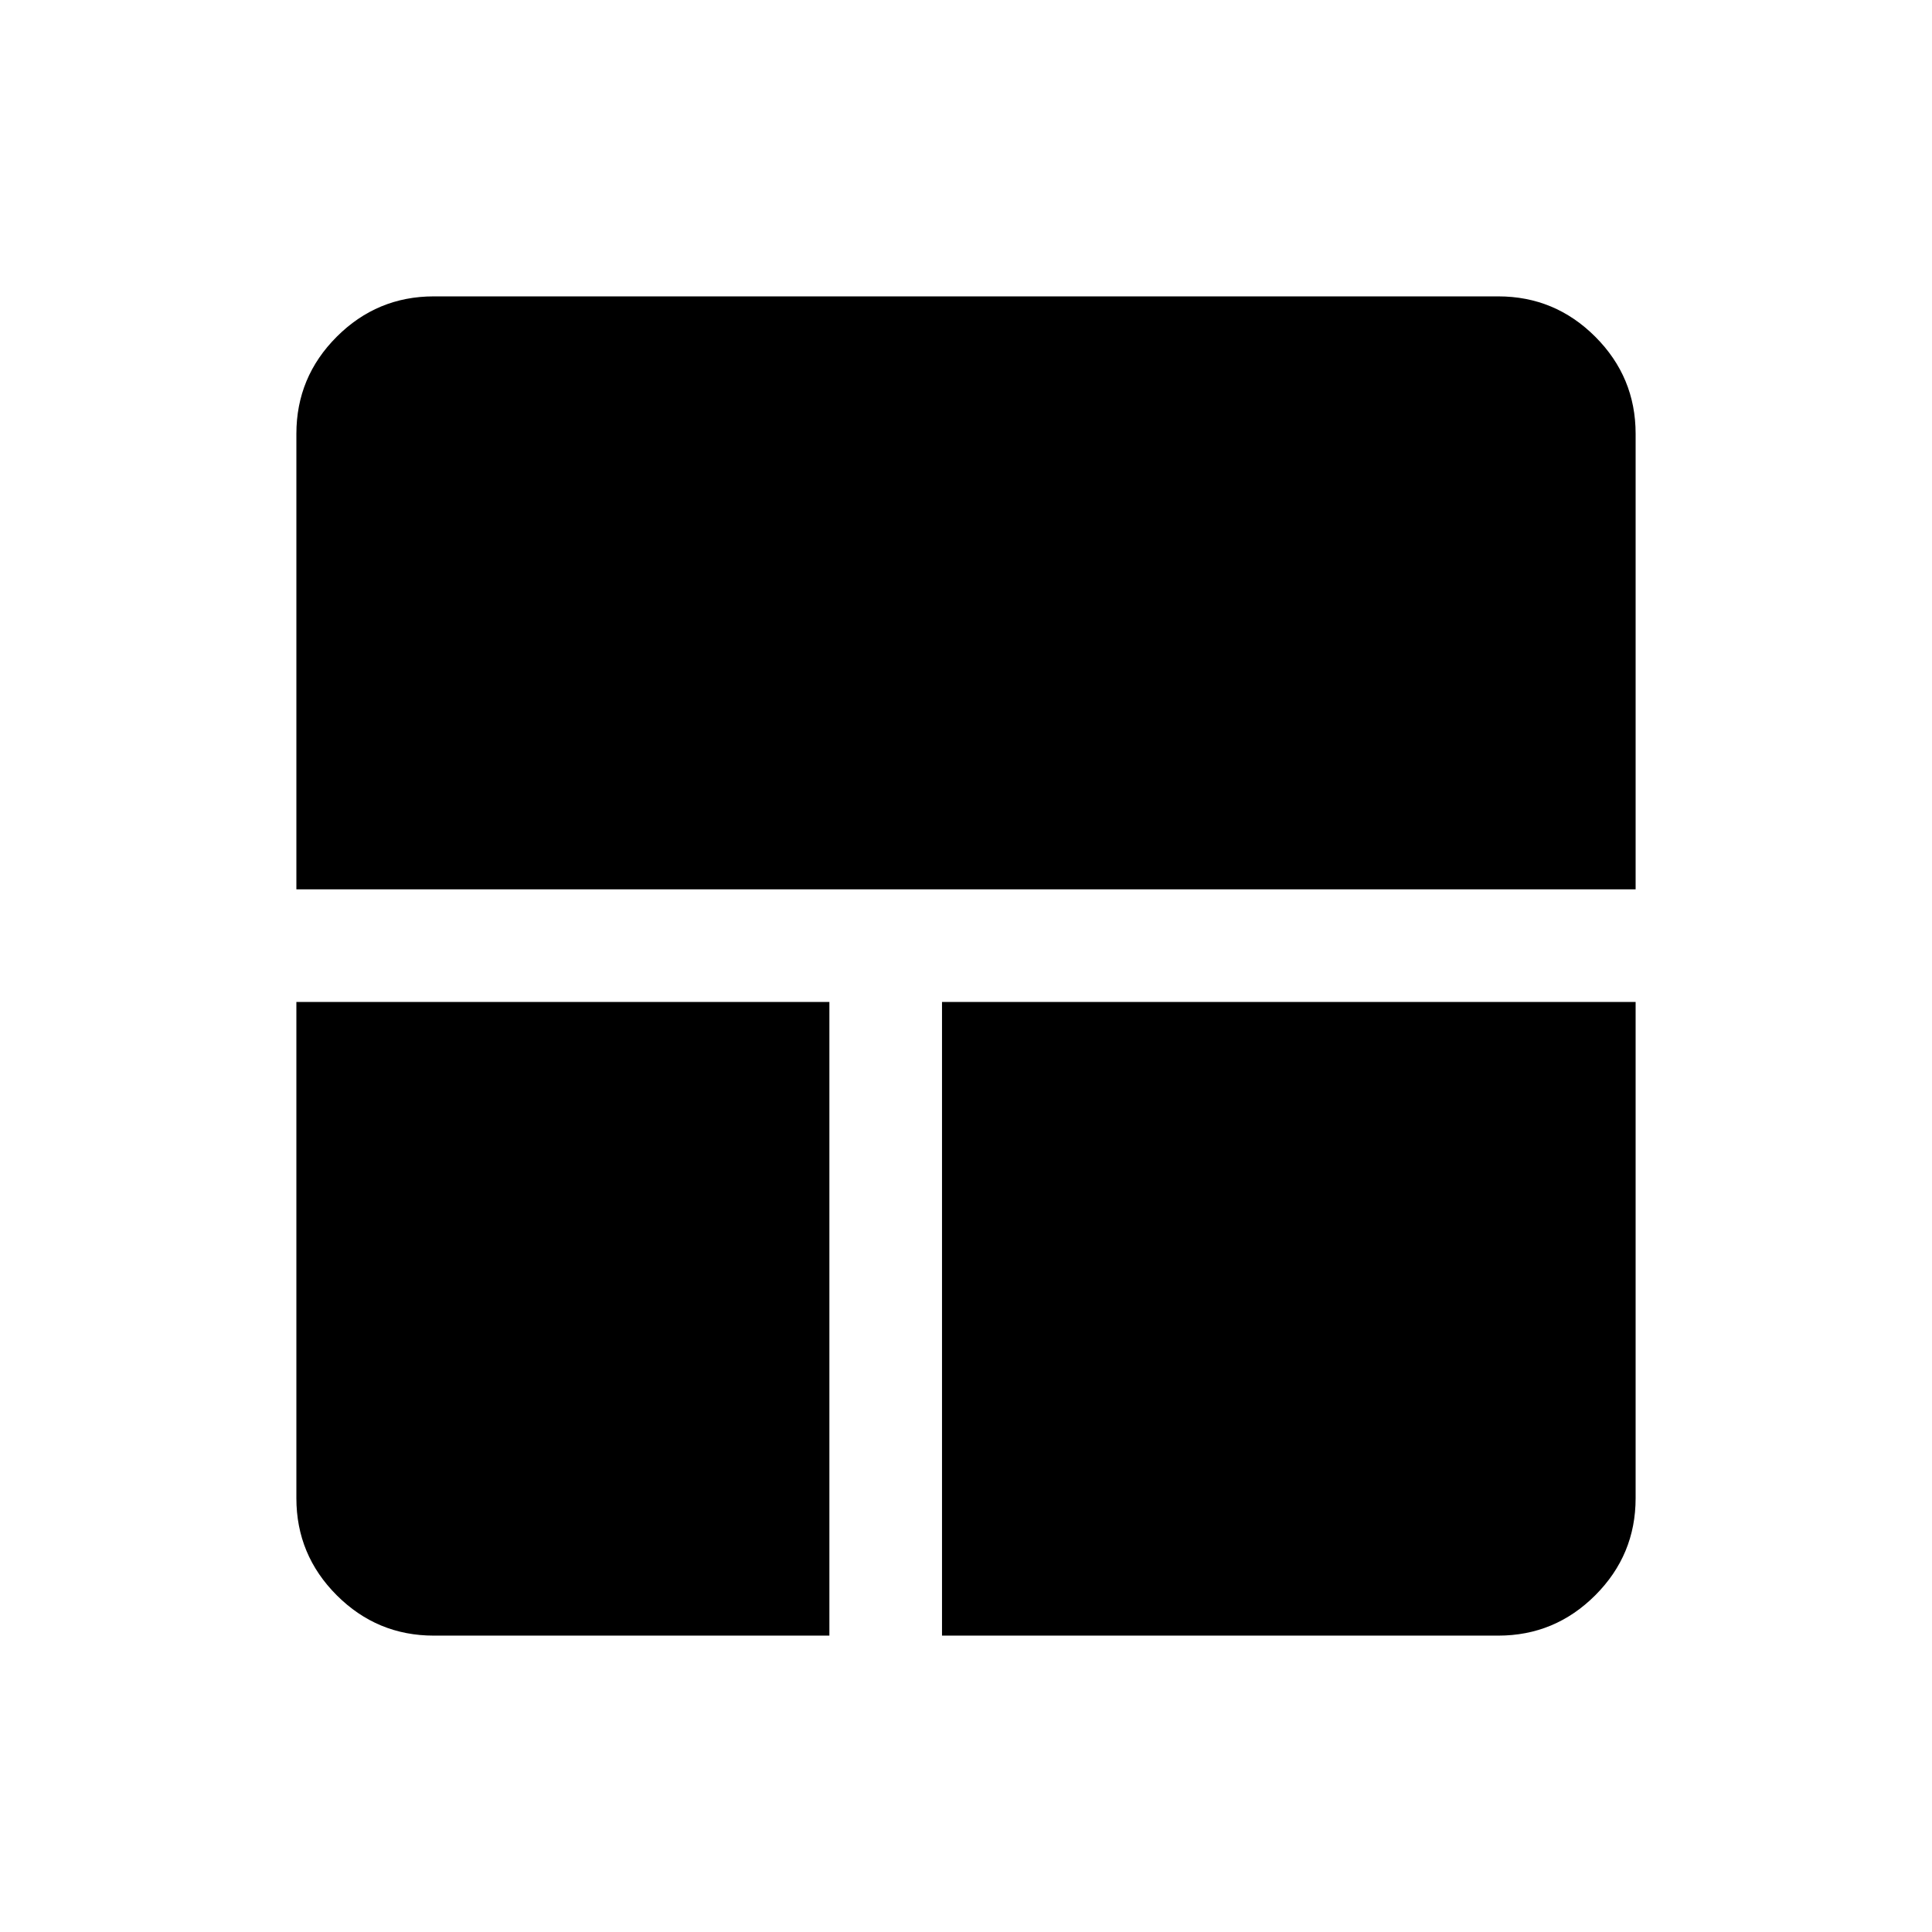 <svg xmlns="http://www.w3.org/2000/svg" height="24" viewBox="0 -960 960 960" width="24"><path d="M215.54-147.27q-28.16 0-48.22-20.05-20.05-20.06-20.05-48.22v-246.58h264.85v314.85H215.54Zm252.54 0v-314.85h344.65v246.58q0 28.16-20.05 48.22-20.06 20.05-48.22 20.05H468.08ZM147.27-518.08v-226.38q0-28.16 20.05-48.22 20.06-20.05 48.22-20.05h528.92q28.16 0 48.22 20.05 20.05 20.06 20.05 48.22v226.38H147.27Z"/></svg>